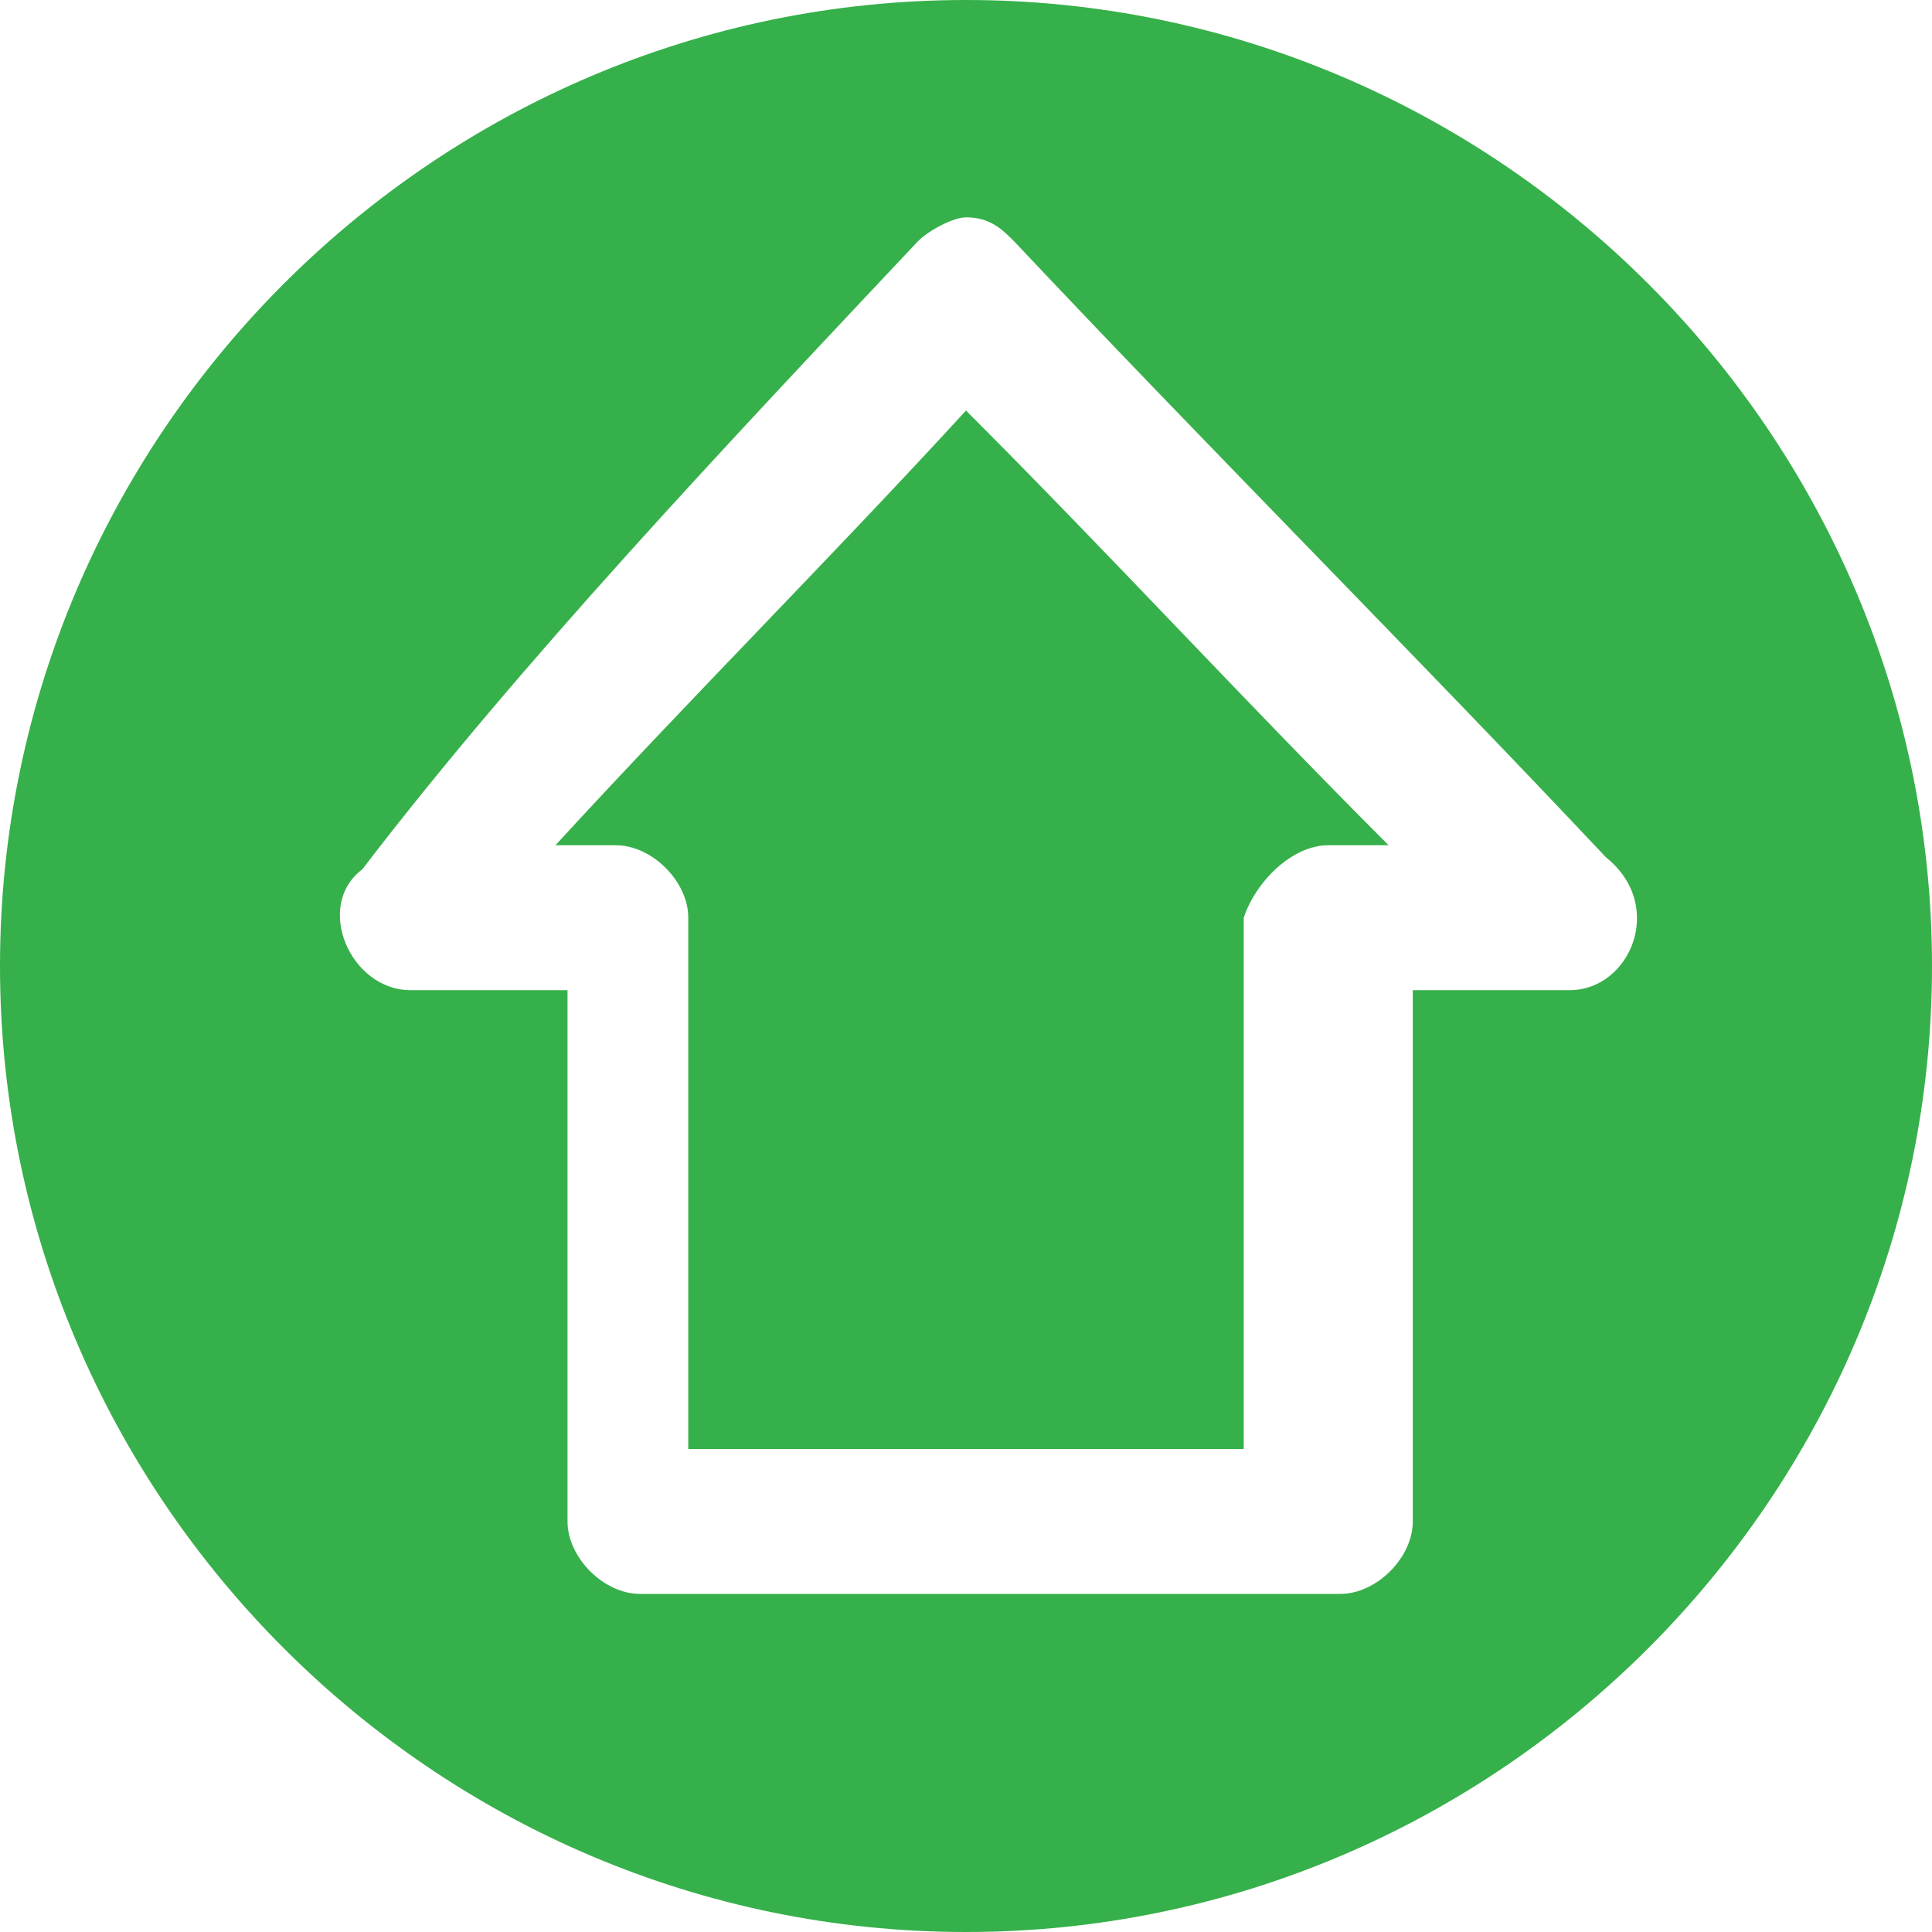 <?xml version="1.0" encoding="utf-8"?>
<!-- Generator: Adobe Illustrator 22.0.0, SVG Export Plug-In . SVG Version: 6.00 Build 0)  -->
<svg version="1.1" id="Layer_1" xmlns="http://www.w3.org/2000/svg" xmlns:xlink="http://www.w3.org/1999/xlink" x="0px" y="0px"
	 viewBox="0 0 16 16" style="enable-background:new 0 0 16 16;" xml:space="preserve">
<style type="text/css">
	.st0{fill:#36B04A;}
</style>
<g>
	<path class="st0" d="M4.6,7c0.2,0,0.4,0,0.5,0c0.3,0,0.6,0.3,0.6,0.6c0,1.5,0,2.9,0,4.4c0.8,0,1.6,0,2.3,0c0,0,0,0,0,0c0,0,0,0,0,0
		c0.8,0,1.6,0,2.3,0c0-1.5,0-2.9,0-4.4C10.4,7.3,10.7,7,11,7c0.2,0,0.4,0,0.5,0c-1.2-1.2-2.3-2.4-3.5-3.6C6.9,4.6,5.7,5.8,4.6,7z"/>
	<path class="st0" d="M8,0C3.6,0,0,3.6,0,8s3.6,8,8,8s8-3.6,8-8S12.4,0,8,0z M13,8.2c-0.4,0-0.9,0-1.3,0c0,1.5,0,2.9,0,4.4
		c0,0.3-0.3,0.6-0.6,0.6c-1,0-2,0-2.9,0c0,0,0,0,0,0c0,0,0,0,0,0c-1,0-2,0-2.9,0c-0.3,0-0.6-0.3-0.6-0.6c0-1.5,0-2.9,0-4.4
		c-0.4,0-0.9,0-1.3,0c-0.5,0-0.8-0.7-0.4-1C4.3,5.5,6,3.7,7.6,2c0.1-0.1,0.3-0.2,0.4-0.2c0.2,0,0.3,0.1,0.4,0.2
		c1.6,1.7,3.3,3.4,4.9,5.1C13.8,7.5,13.5,8.2,13,8.2z"/>
</g>
</svg>
